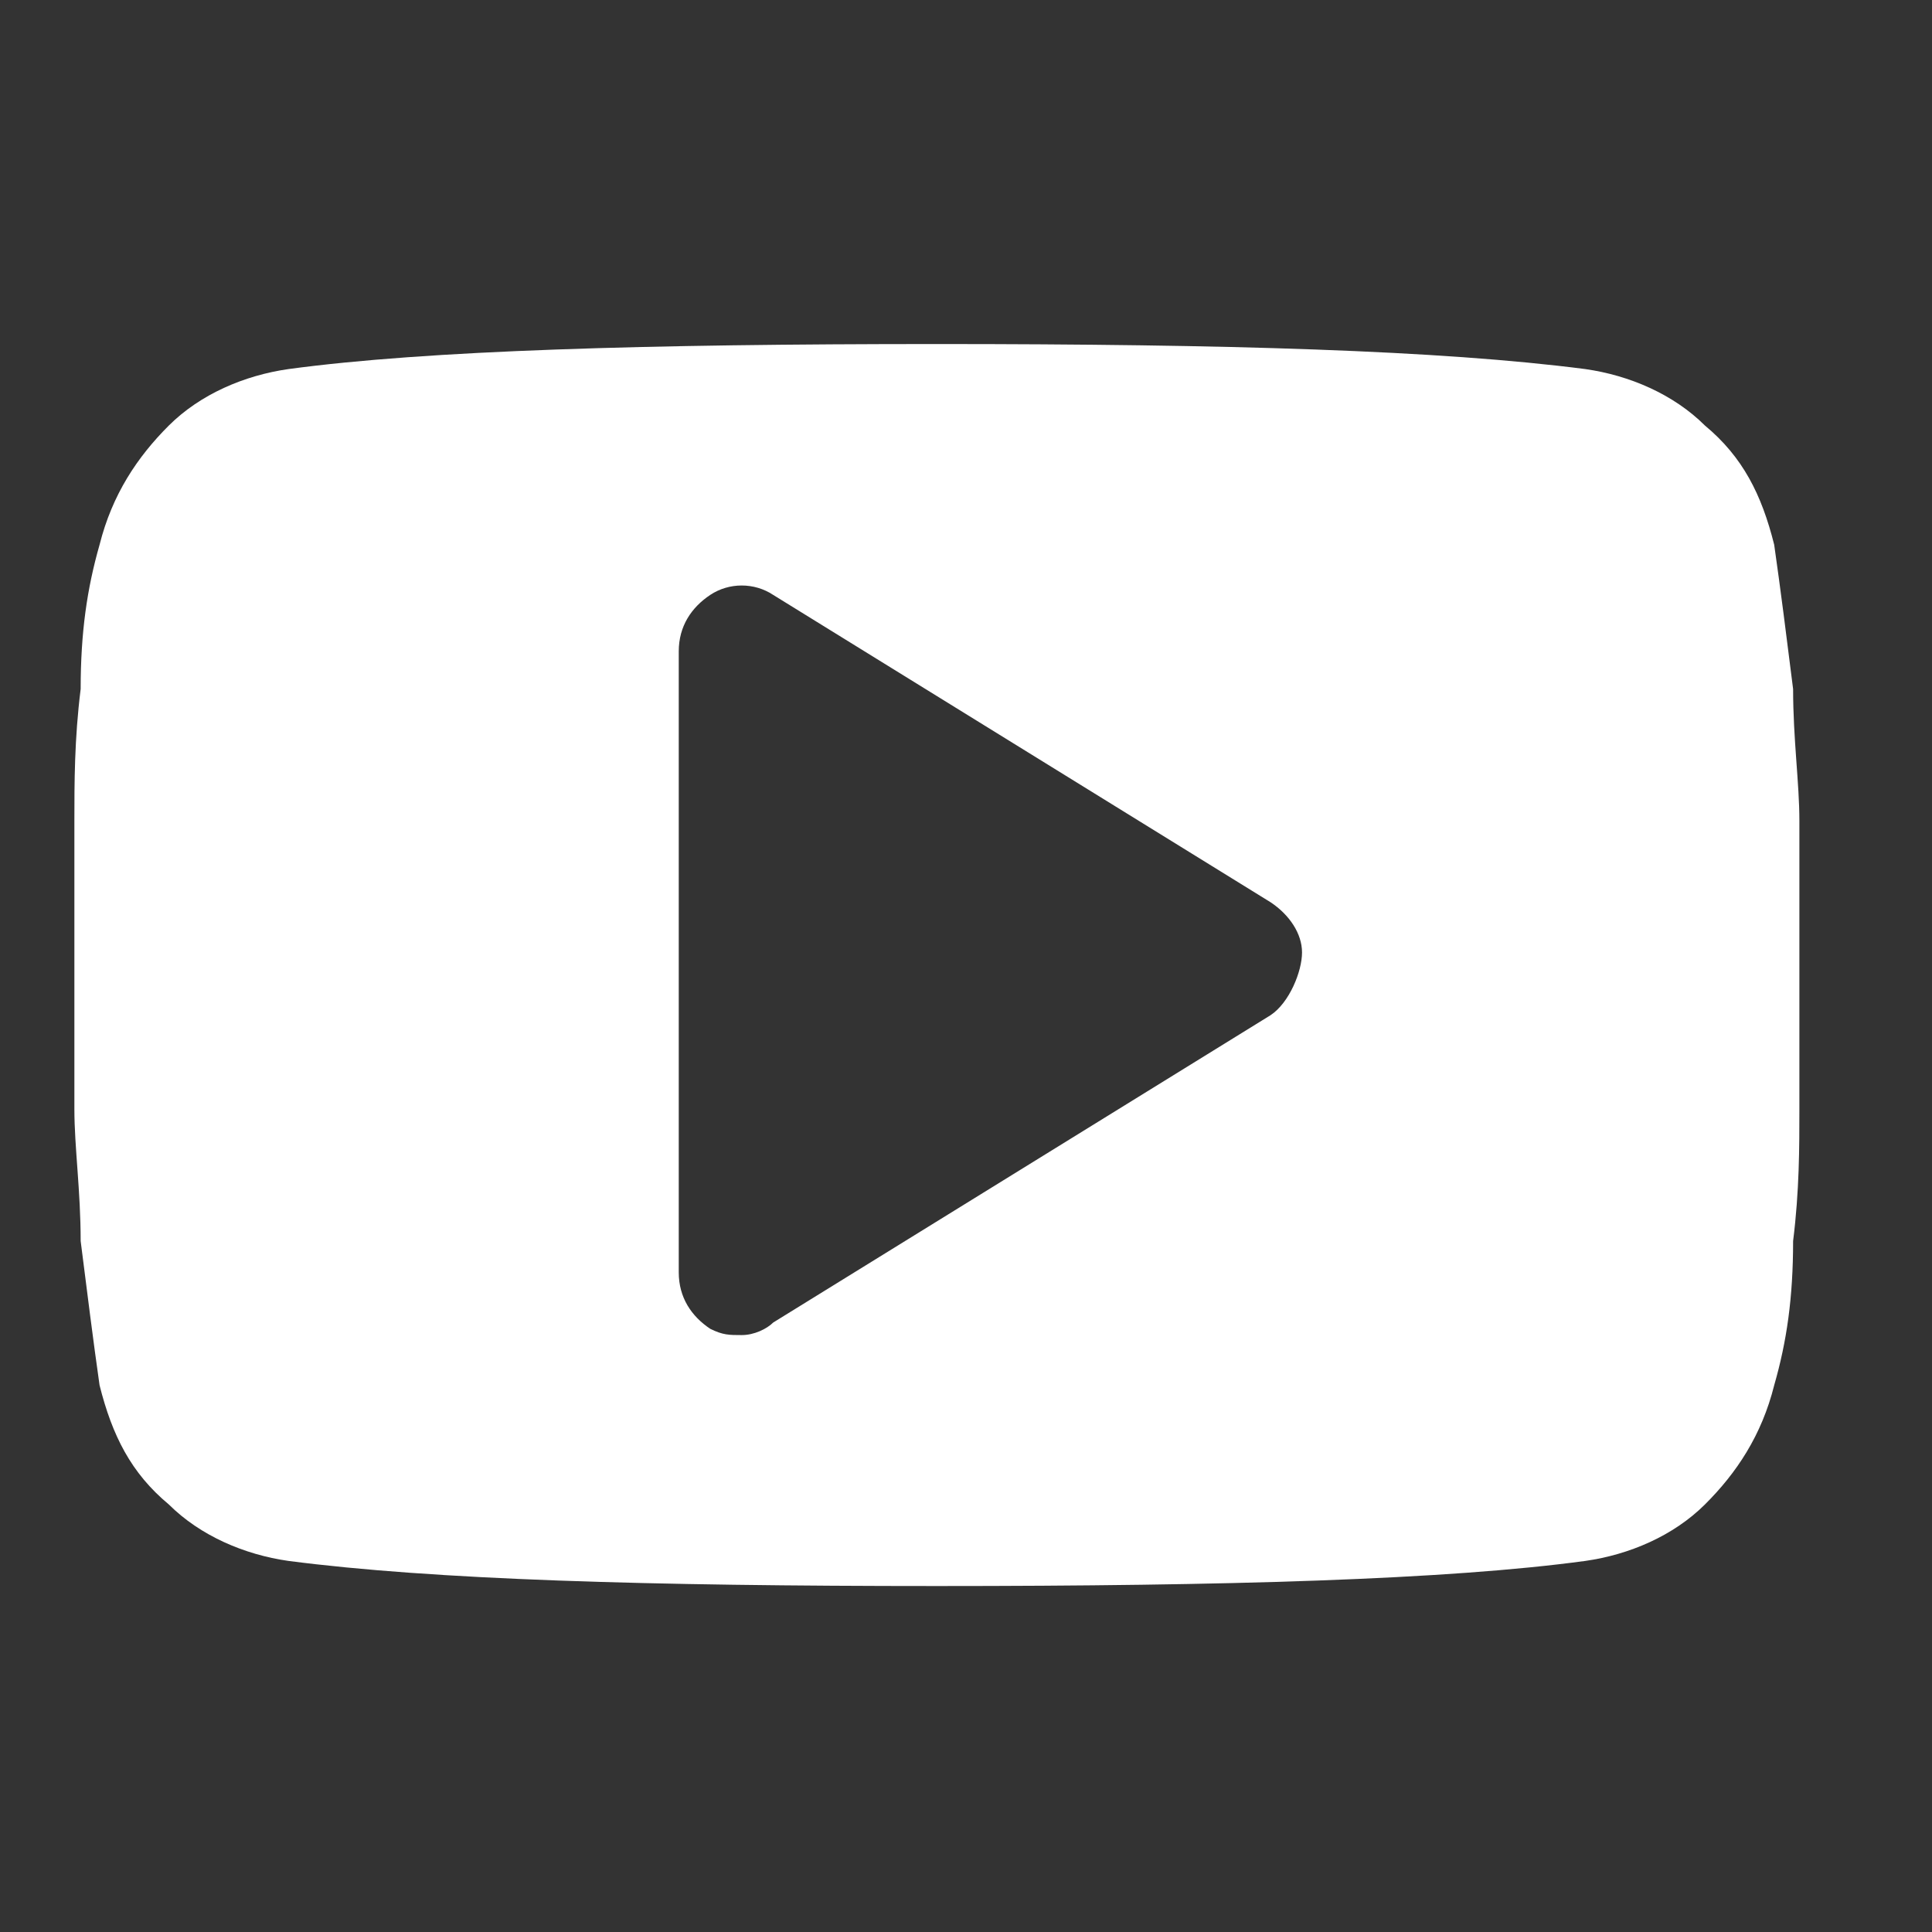 <svg width="28" height="28" viewBox="0 0 28 28" fill="none" xmlns="http://www.w3.org/2000/svg">
<rect x="0" y="0" width="28" height="28" fill="#333333" stroke="none"/>
<path d="M26.078 11.895C26.078 11.349 25.987 10.713 25.987 9.986C25.896 9.258 25.804 8.531 25.713 7.895C25.531 7.167 25.257 6.622 24.709 6.167C24.253 5.713 23.615 5.44 22.976 5.349C20.877 5.077 17.775 4.986 13.578 4.986C9.381 4.986 6.188 5.077 4.18 5.349C3.542 5.44 2.903 5.713 2.447 6.167C1.991 6.622 1.626 7.167 1.443 7.895C1.261 8.531 1.169 9.167 1.169 9.986C1.078 10.713 1.078 11.349 1.078 11.895C1.078 12.44 1.078 13.076 1.078 13.986C1.078 14.895 1.078 15.622 1.078 16.076C1.078 16.622 1.169 17.258 1.169 17.986C1.261 18.713 1.352 19.44 1.443 20.076C1.626 20.804 1.899 21.349 2.447 21.804C2.903 22.258 3.542 22.531 4.18 22.622C6.279 22.895 9.381 22.986 13.578 22.986C17.775 22.986 20.969 22.895 22.976 22.622C23.615 22.531 24.253 22.258 24.709 21.804C25.166 21.349 25.531 20.804 25.713 20.076C25.896 19.44 25.987 18.804 25.987 17.986C26.078 17.258 26.078 16.622 26.078 16.076C26.078 15.531 26.078 14.895 26.078 13.986C26.078 13.076 26.078 12.349 26.078 11.895ZM18.414 14.713L11.206 19.167C11.115 19.258 10.932 19.349 10.75 19.349C10.567 19.349 10.476 19.349 10.293 19.258C10.02 19.076 9.837 18.804 9.837 18.44V9.44C9.837 9.076 10.02 8.804 10.293 8.622C10.567 8.44 10.932 8.44 11.206 8.622L18.414 13.076C18.688 13.258 18.87 13.531 18.87 13.804C18.87 14.076 18.688 14.531 18.414 14.713Z" fill="white"/>
</svg>
